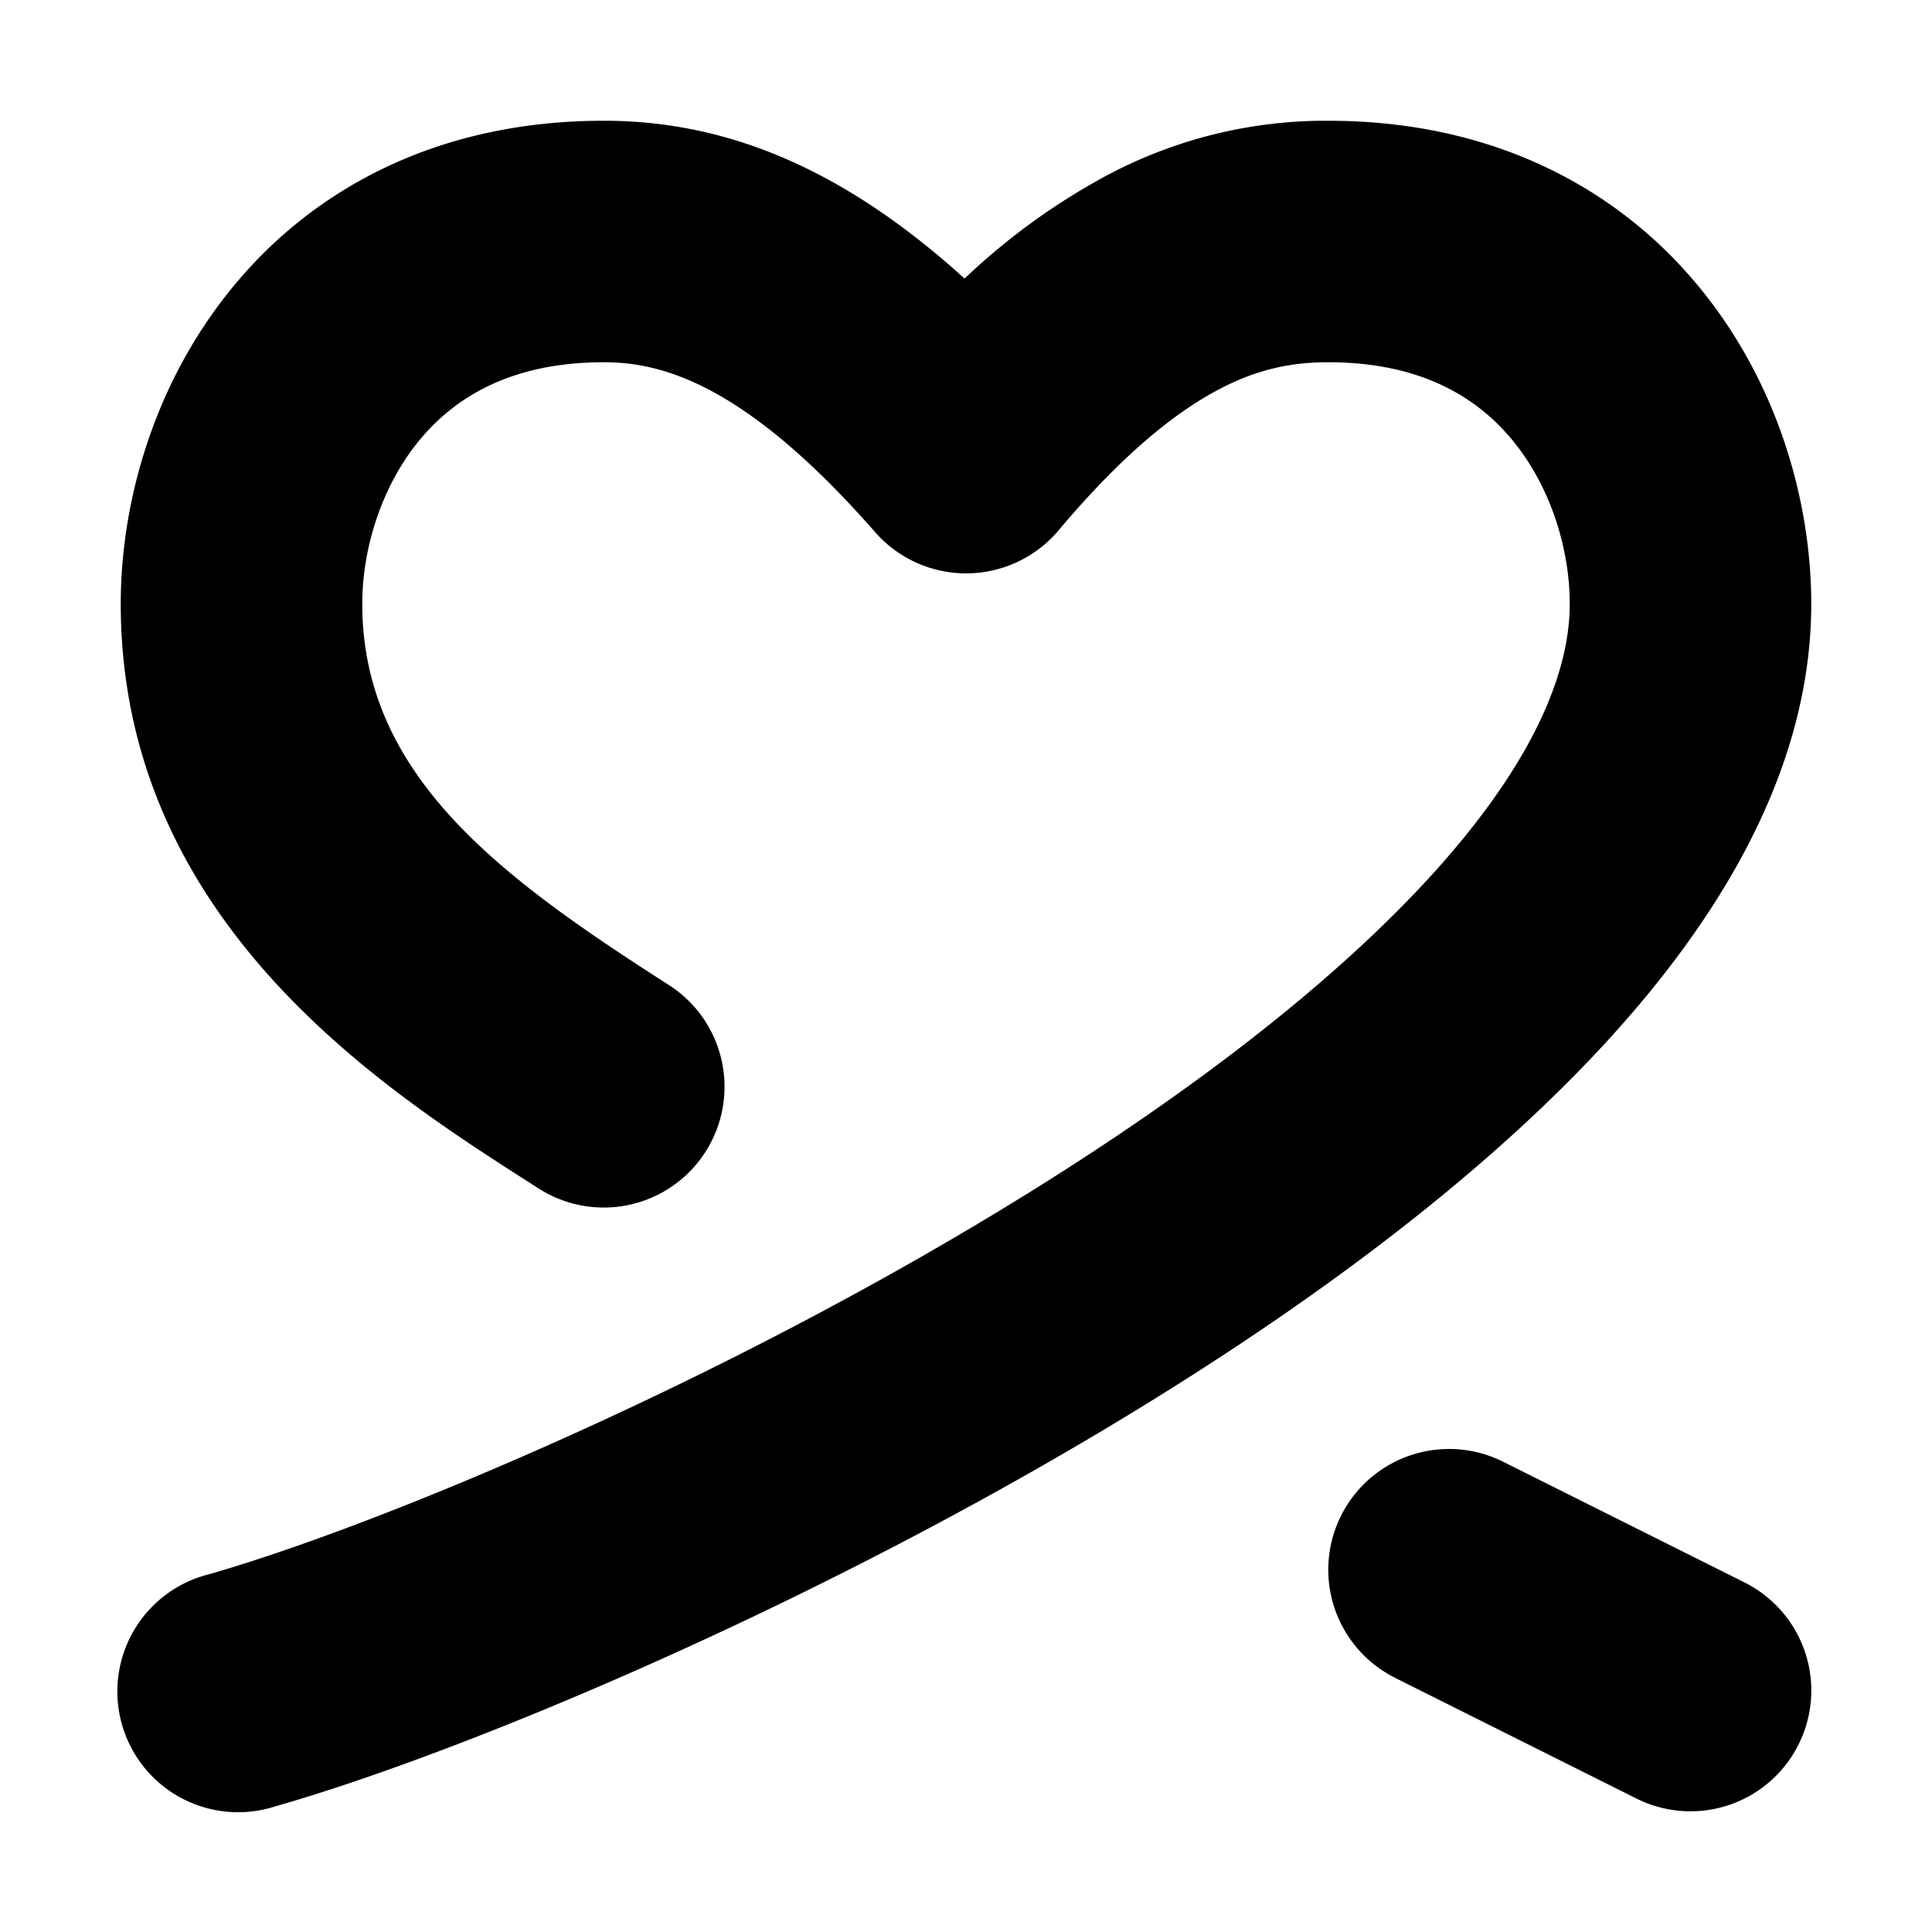 <svg viewBox="0 0 16 16" xmlns="http://www.w3.org/2000/svg">
  <path
    fill-rule="evenodd"
    clip-rule="evenodd"
    d="M10.094 3.225c-.343.18-.779.517-1.317 1.155a1.002 1.002 0 0 1-1.54.015C6.16 3.17 5.473 3 5 3c-.772 0-1.238.294-1.53.65C3.153 4.037 3 4.555 3 5c0 1.433 1.163 2.276 2.54 3.158a1 1 0 1 1-1.08 1.684l-.075-.048C3.174 9.019 1 7.629 1 5c0-.845.276-1.827.923-2.617C2.596 1.56 3.63 1 5 1c.995 0 1.963.377 2.988 1.307a5.473 5.473 0 0 1 1.176-.853A3.852 3.852 0 0 1 11 1c1.371 0 2.406.563 3.078 1.385.647.79.922 1.772.922 2.615 0 1.372-.761 2.615-1.718 3.652-.975 1.055-2.275 2.029-3.626 2.874-2.699 1.689-5.784 2.98-7.381 3.435a1 1 0 1 1-.55-1.922c1.404-.401 4.318-1.611 6.87-3.208 1.274-.797 2.41-1.663 3.217-2.536C12.637 6.402 13 5.628 13 5c0-.443-.152-.96-.47-1.349C12.238 3.294 11.772 3 11 3c-.288 0-.575.05-.906.225Zm1.46 10.67a1 1 0 1 1 .893-1.79l2 1a1 1 0 0 1-.894 1.79l-2-1Z"
  />
</svg>
